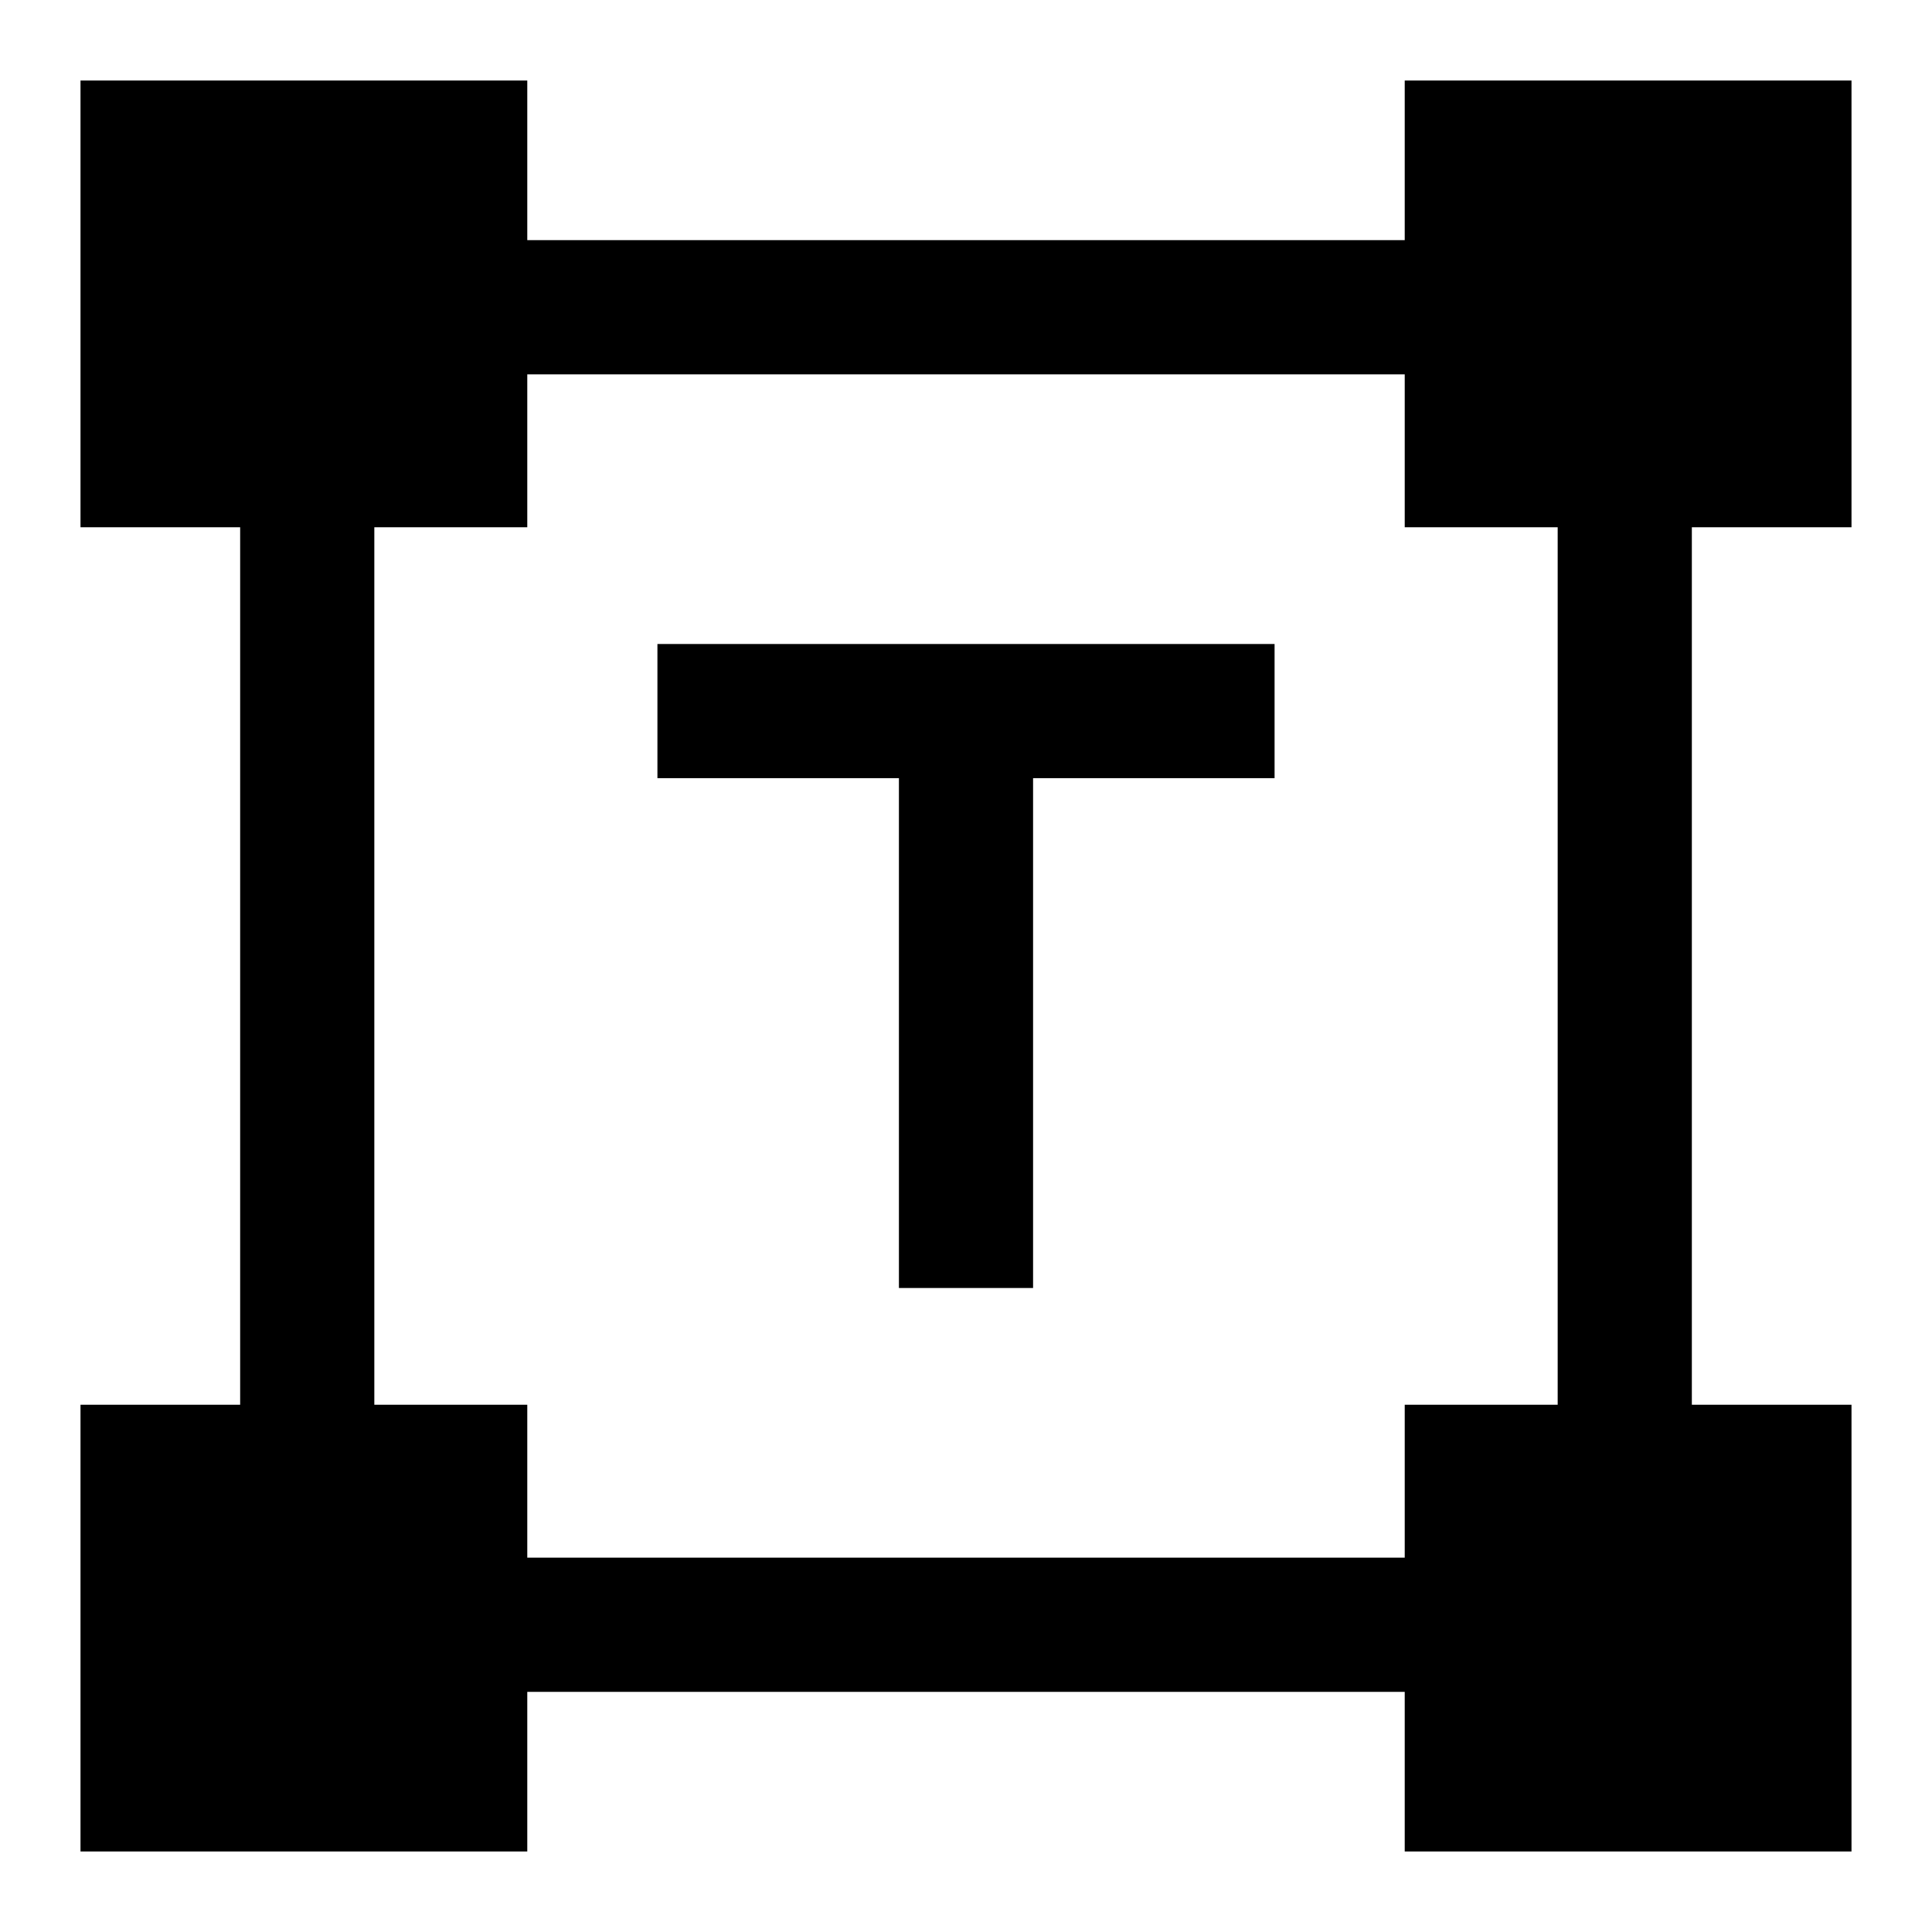 <svg xmlns="http://www.w3.org/2000/svg" height="40" viewBox="0 -960 960 960" width="40"><path d="M446.67-320v-253.33h-120V-640h306.66v66.67h-120V-320h-66.66ZM40-40v-222h79.33v-436H40v-222h222v79.33h436V-920h222v222h-79.33v436H920v222H698v-79.33H262V-40H40Zm222-146h436v-76h76v-436h-76v-76H262v76h-76v436h76v76Z"/></svg>
